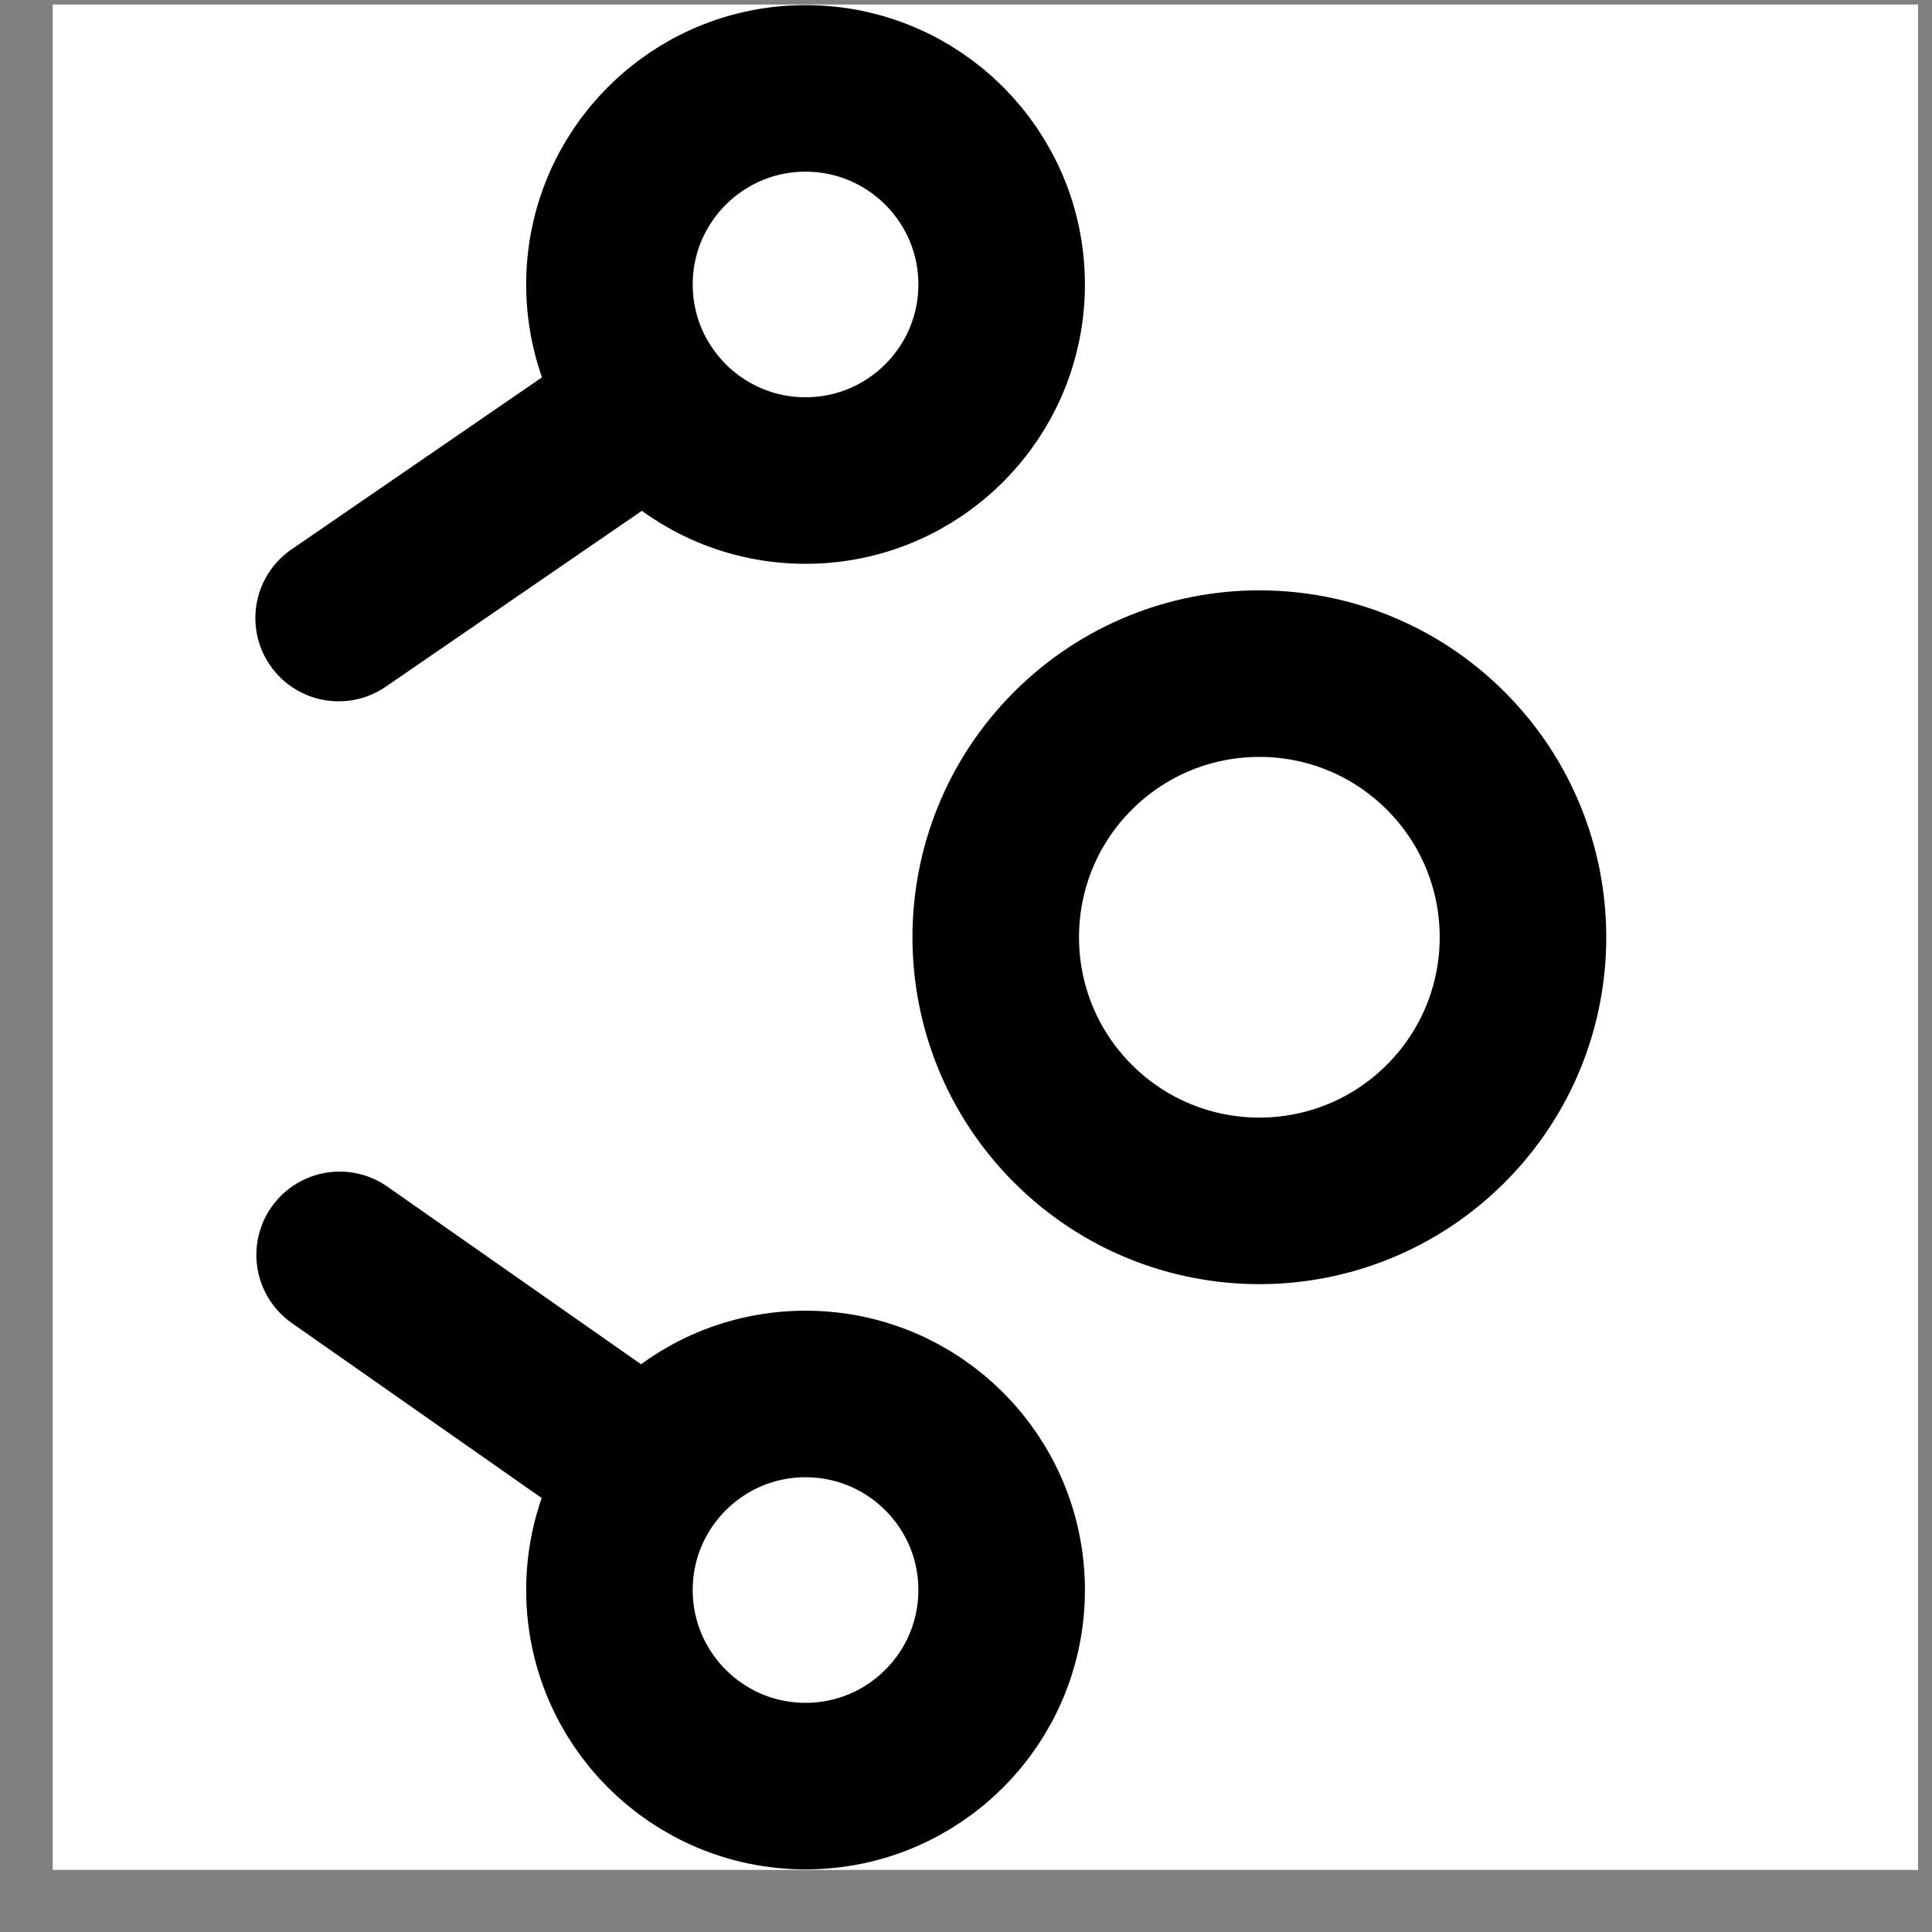<svg width="29" height="29" viewBox="0 0 29 29" fill="none" xmlns="http://www.w3.org/2000/svg">
<rect x="0" y="0" width="29" height="29" fill="#808080" stroke="none"/>
<g clip-path="url(#clip0_0_1955)">
<rect width="28" height="28" transform="translate(0.791 0.068)" fill="white"/>
<path d="M9.757 6.067L5.083 9.277" stroke="black" stroke-width="2.5" stroke-linecap="round"/>
<path d="M5.098 18.836L9.742 22.088" stroke="black" stroke-width="2.5" stroke-linecap="round"/>
<path d="M12.091 7.213C13.717 7.213 15.035 5.895 15.035 4.27C15.035 2.645 13.717 1.327 12.091 1.327C10.466 1.327 9.148 2.645 9.148 4.27C9.148 5.895 10.466 7.213 12.091 7.213Z" stroke="black" stroke-width="2.5" stroke-linecap="round" stroke-linejoin="round"/>
<path d="M12.091 26.81C13.717 26.81 15.035 25.492 15.035 23.867C15.035 22.241 13.717 20.924 12.091 20.924C10.466 20.924 9.148 22.241 9.148 23.867C9.148 25.492 10.466 26.81 12.091 26.81Z" stroke="black" stroke-width="2.5" stroke-linecap="round" stroke-linejoin="round"/>
<path d="M21.701 16.866C23.247 15.321 23.247 12.816 21.701 11.27C20.156 9.725 17.651 9.725 16.105 11.27C14.56 12.816 14.56 15.321 16.105 16.866C17.651 18.412 20.156 18.412 21.701 16.866Z" stroke="black" stroke-width="2.5" stroke-linecap="round" stroke-linejoin="round"/>
</g>
<defs>
<clipPath id="clip0_0_1955">
<rect width="28" height="28" fill="white" transform="translate(0.791 0.068)"/>
</clipPath>
</defs>
</svg>
